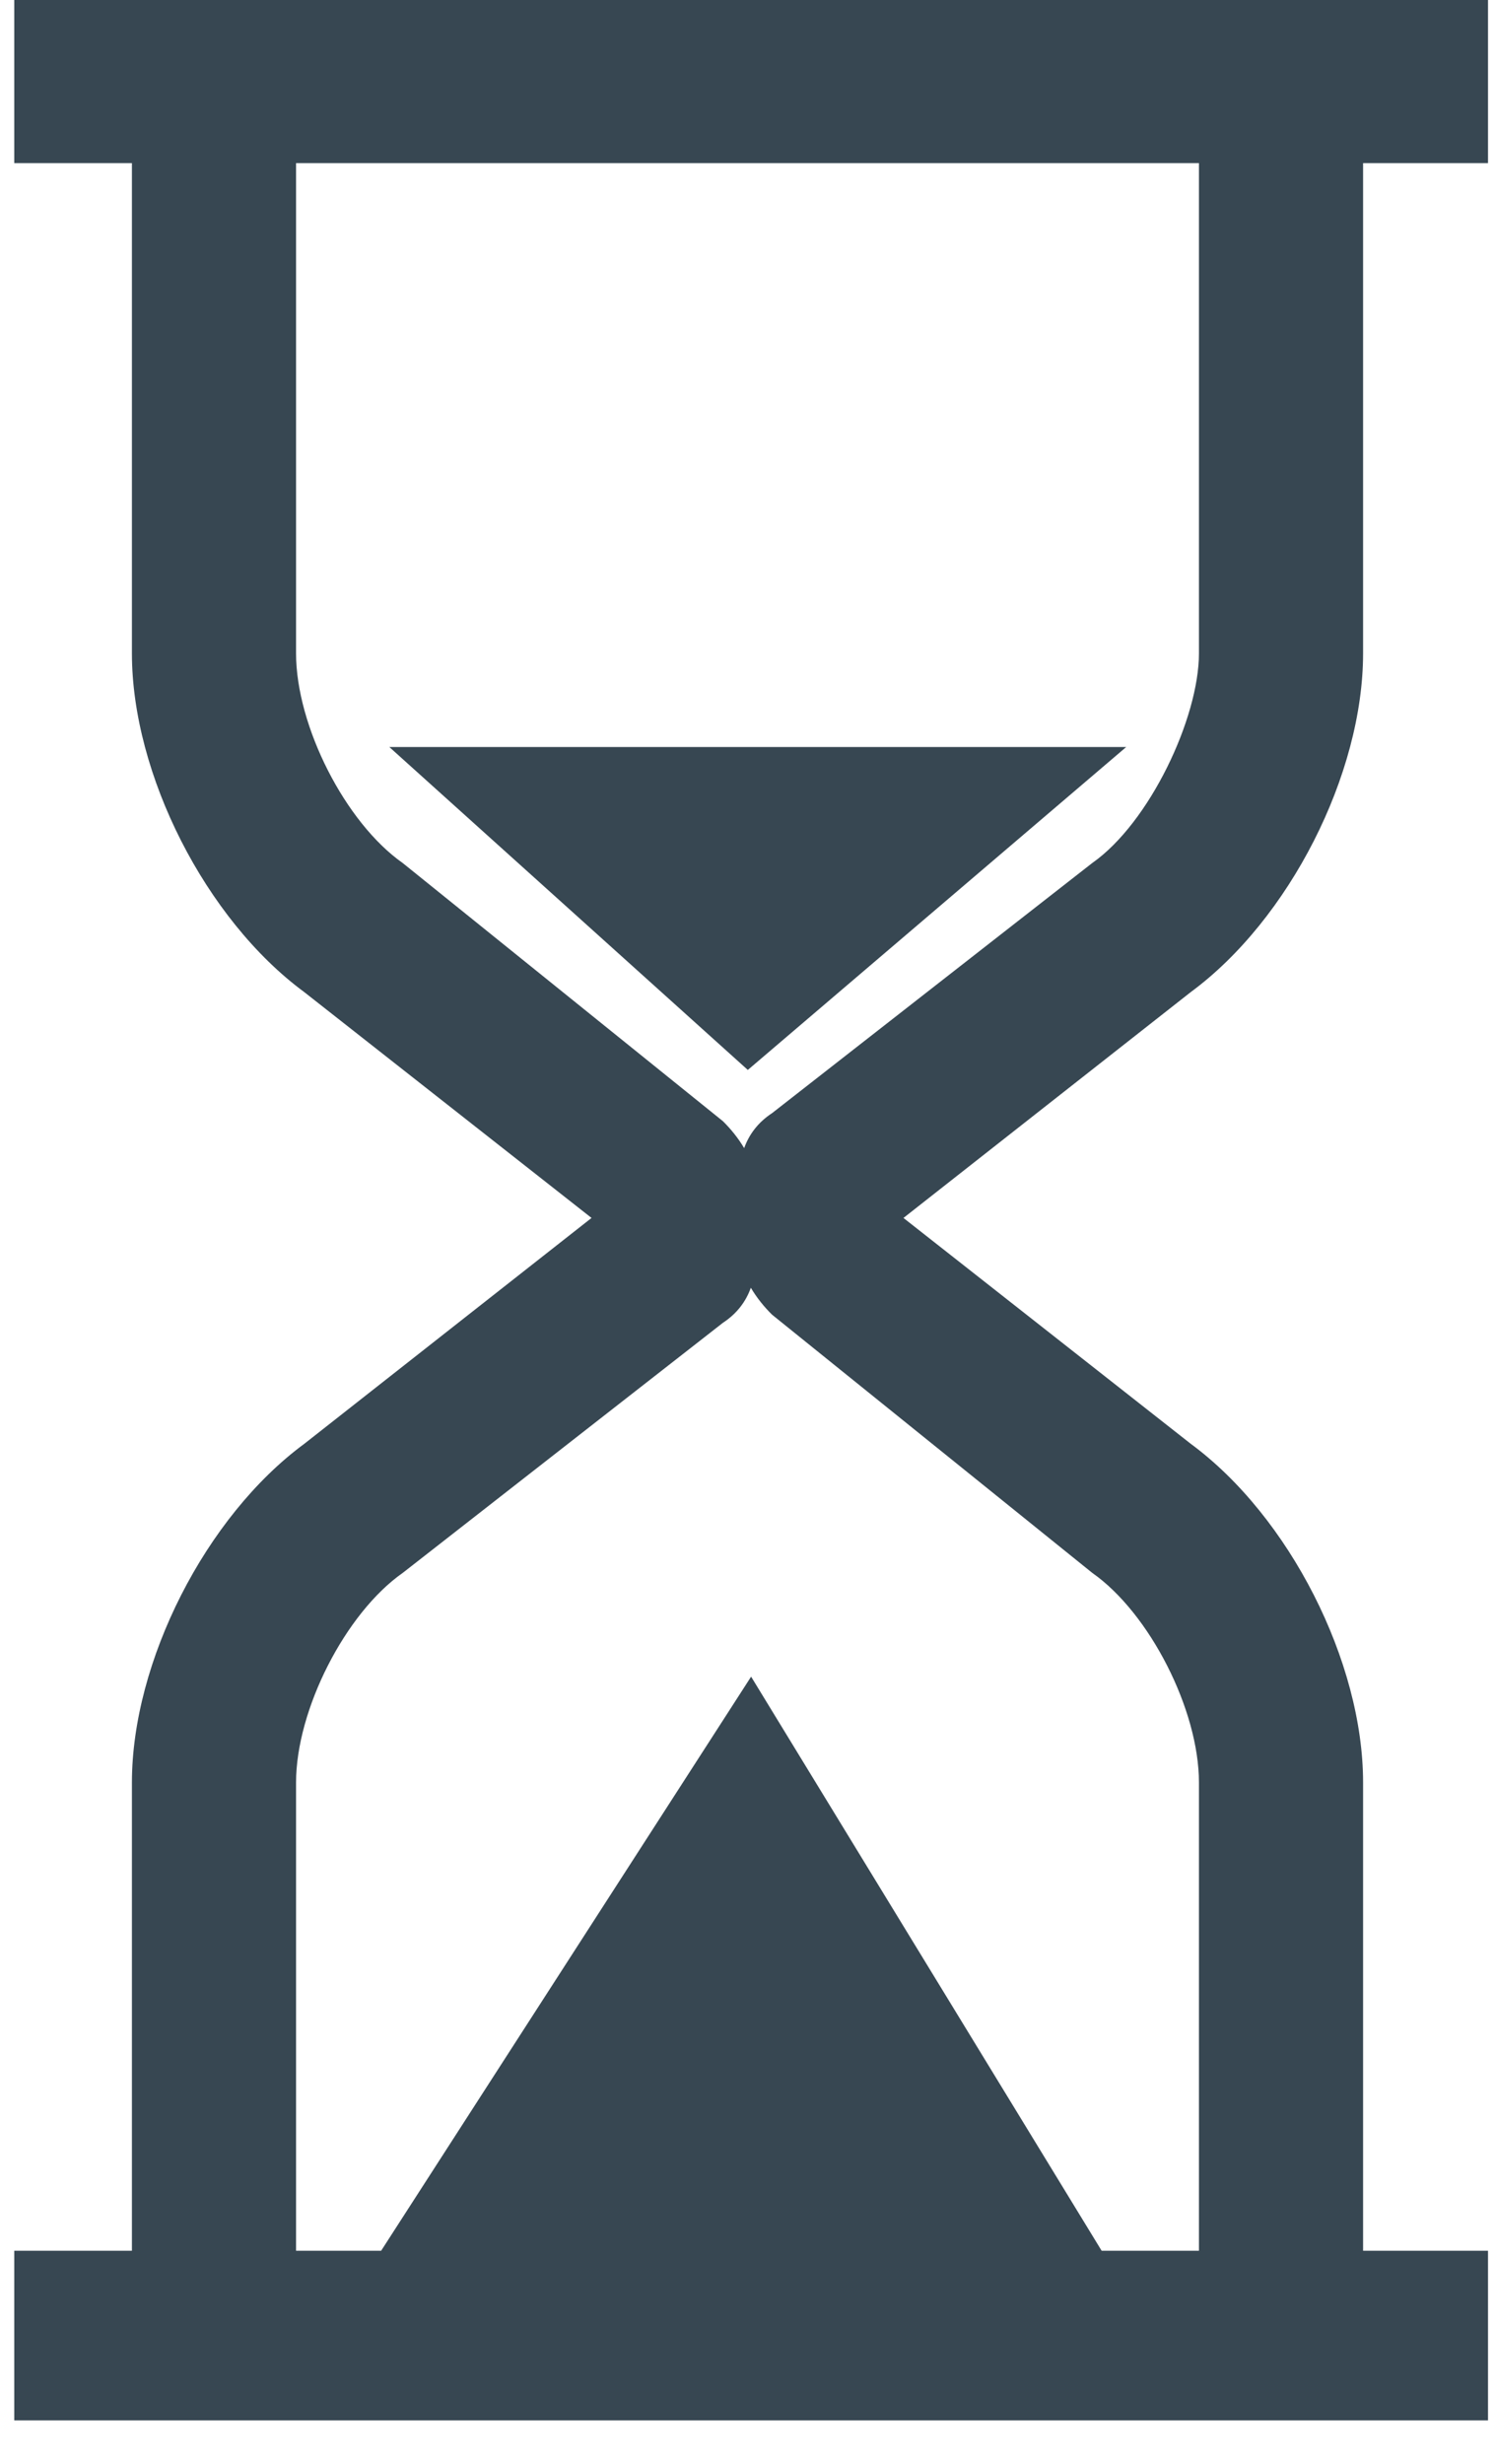 <svg width="34" height="56" viewBox="0 0 34 56" 
    xmlns="http://www.w3.org/2000/svg">
    <path 
        fill-rule="evenodd" 
        clip-rule="evenodd" 
        d="M0.324 0H1.32H32.68H33.841V3.707H31V14.85C31 17.6 29.32 20.9 27.08 22.55L20.547 27.683L27.08 32.816C29.32 34.467 31 37.766 31 40.516V51.158H33.841V55.013H0.324V51.158H3V40.517C3 37.767 4.68 34.467 6.92 32.817L13.453 27.683L6.92 22.55C4.68 20.9 3 17.6 3 14.85V3.707H0.324V0ZM8.668 51.158H6.733V40.516C6.733 38.866 7.853 36.666 9.16 35.75L16.44 30.067C16.768 29.852 16.967 29.574 17.076 29.27C17.213 29.502 17.386 29.713 17.56 29.883L24.84 35.75C26.147 36.666 27.267 38.867 27.267 40.516V51.158H25.054L17.082 38.109L8.668 51.158ZM27.267 3.707H6.733V14.85C6.733 16.5 7.853 18.7 9.16 19.617L16.44 25.483C16.614 25.654 16.787 25.864 16.924 26.096C17.033 25.793 17.232 25.515 17.56 25.3L24.84 19.616C26.147 18.7 27.267 16.316 27.267 14.85V3.707ZM17.007 24.319L8.854 16.979L25.613 16.979L17.007 24.319Z" 
        fill="#374752"/>
</svg>
